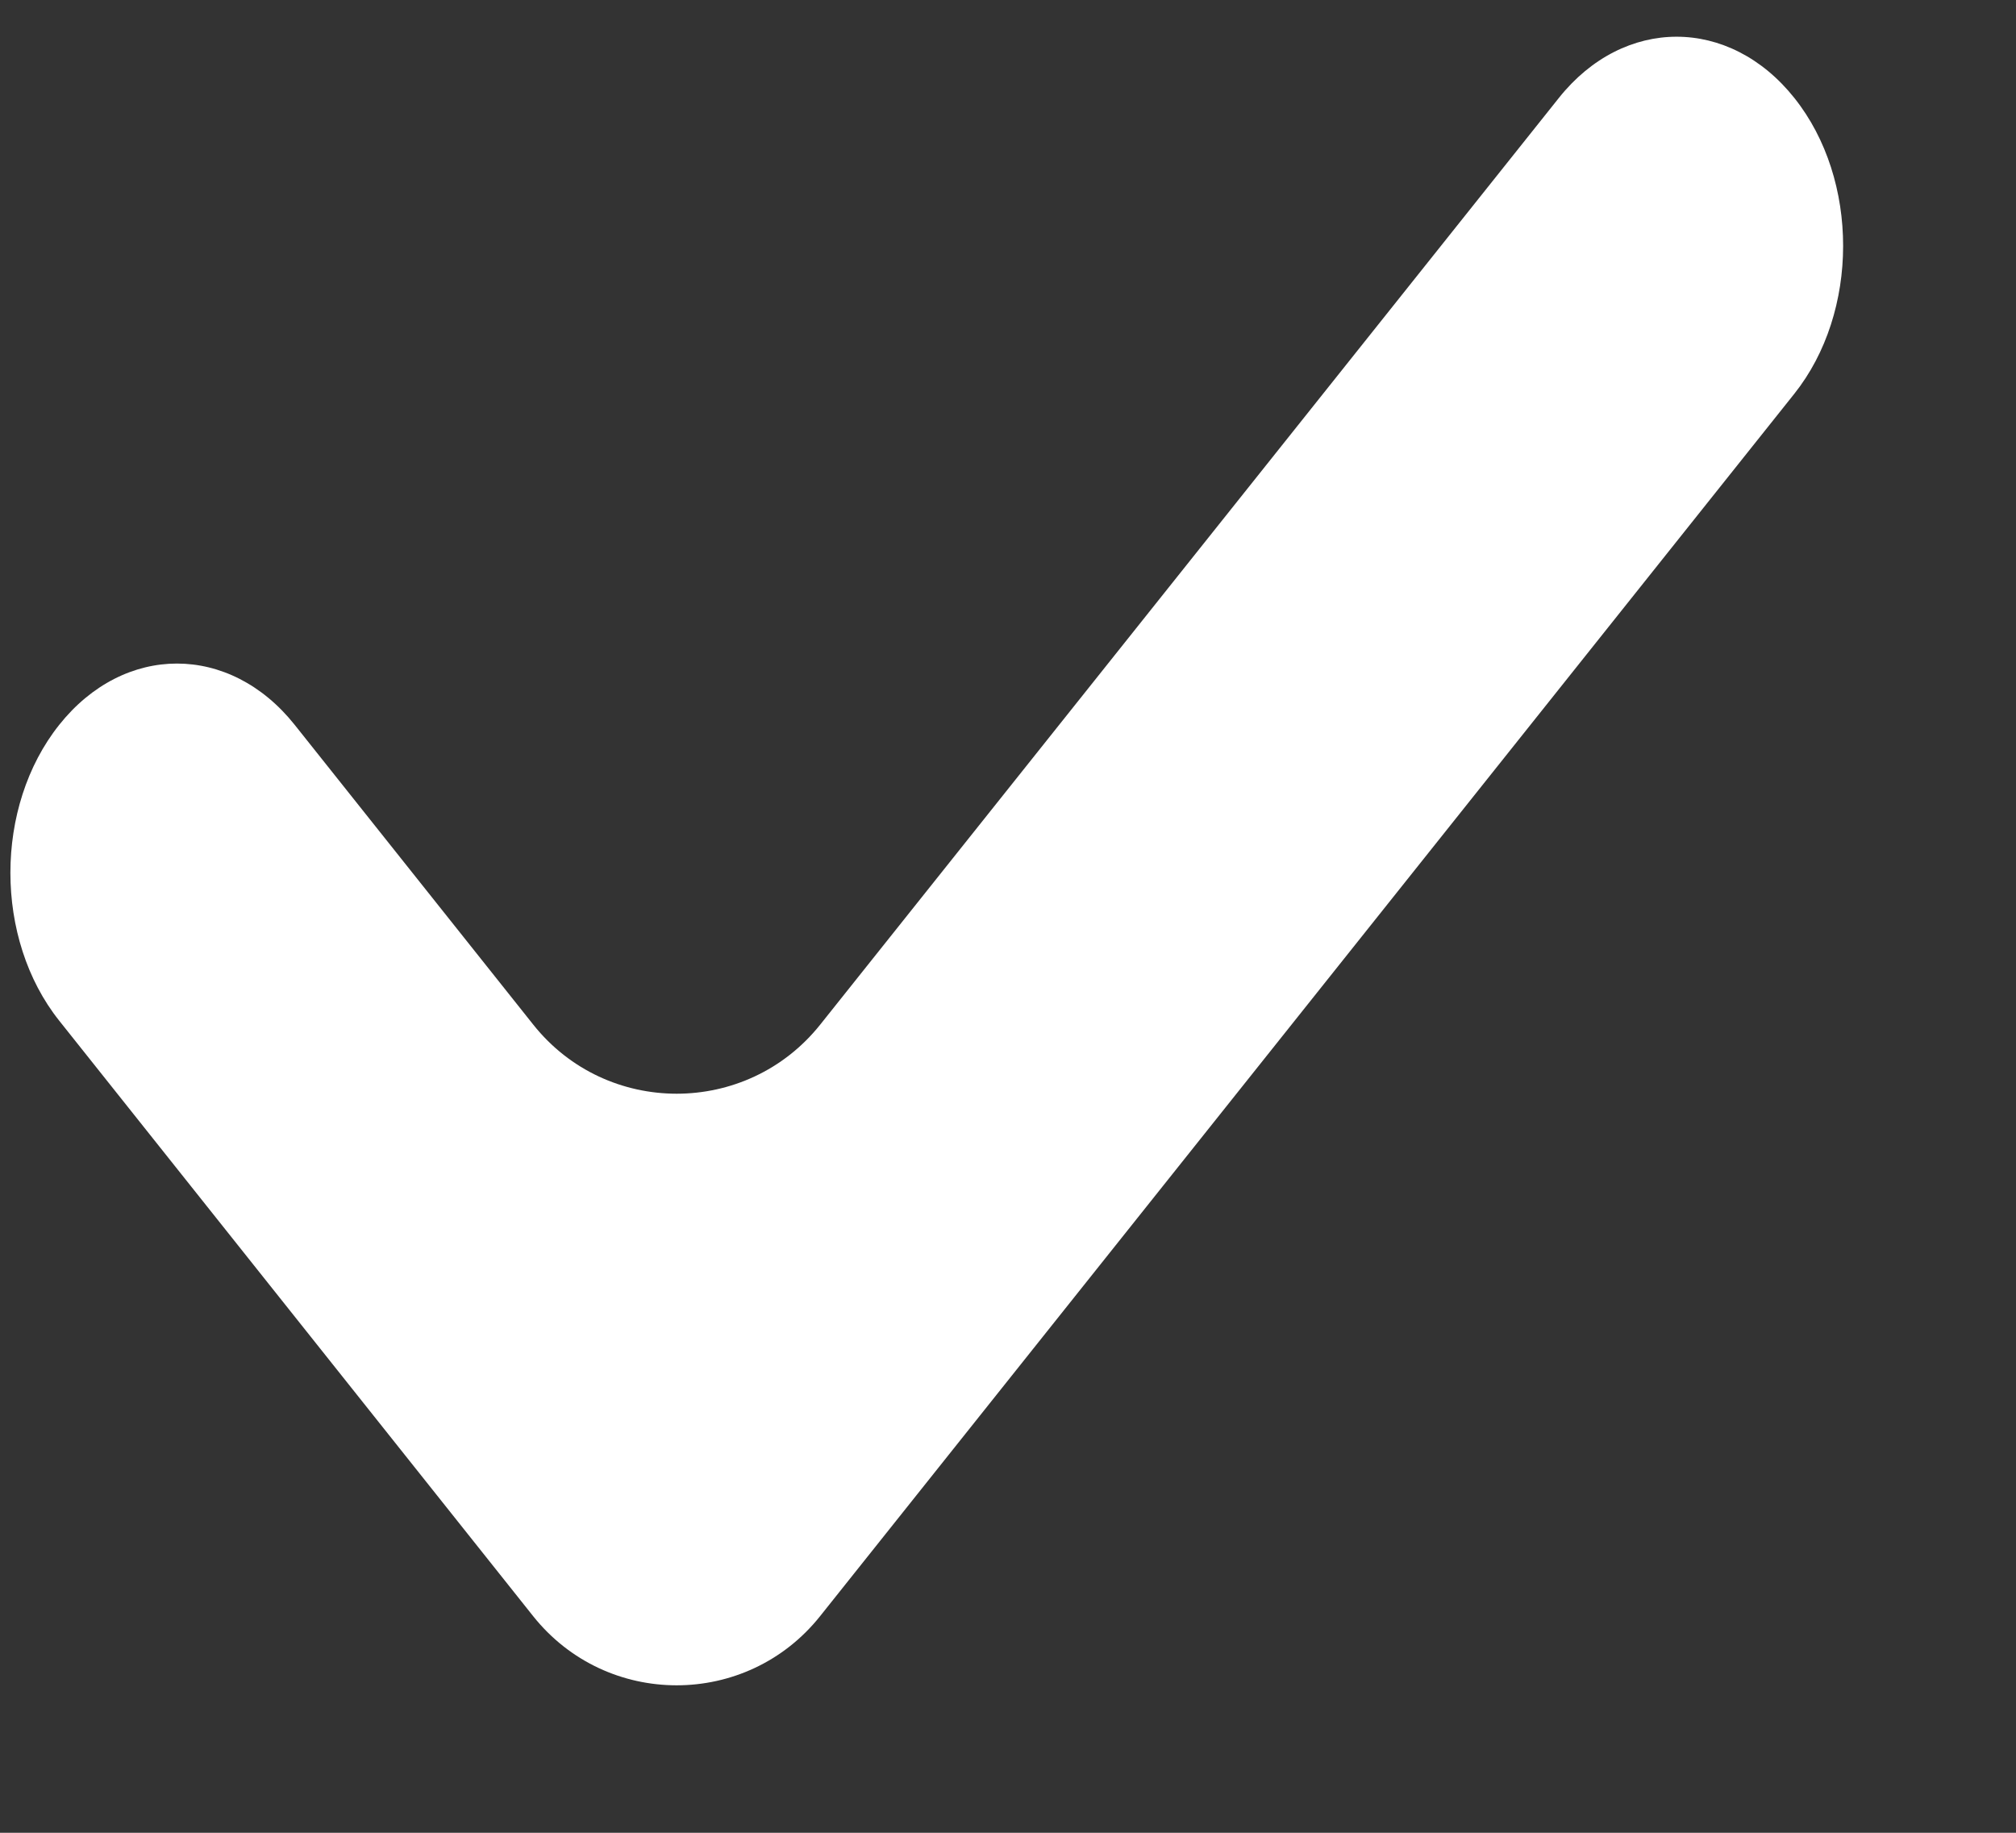 <svg width="11" height="10" viewBox="0 0 11 10" fill="none" xmlns="http://www.w3.org/2000/svg">
<rect x="0" y="0" width="11" height="10" fill="#333333" stroke="none"/>
<path fill-rule="evenodd" clip-rule="evenodd" d="M1.608 3.955C1.253 3.509 0.678 3.509 0.323 3.955C-0.032 4.401 -0.032 5.123 0.323 5.569L2.909 8.818C3.31 9.321 4.073 9.321 4.474 8.819L9.79 2.149C10.145 1.704 10.146 0.981 9.791 0.535C9.436 0.089 8.861 0.089 8.506 0.534L4.475 5.591C4.074 6.093 3.31 6.093 2.91 5.591L1.608 3.955Z" fill="white"/>
</svg>
